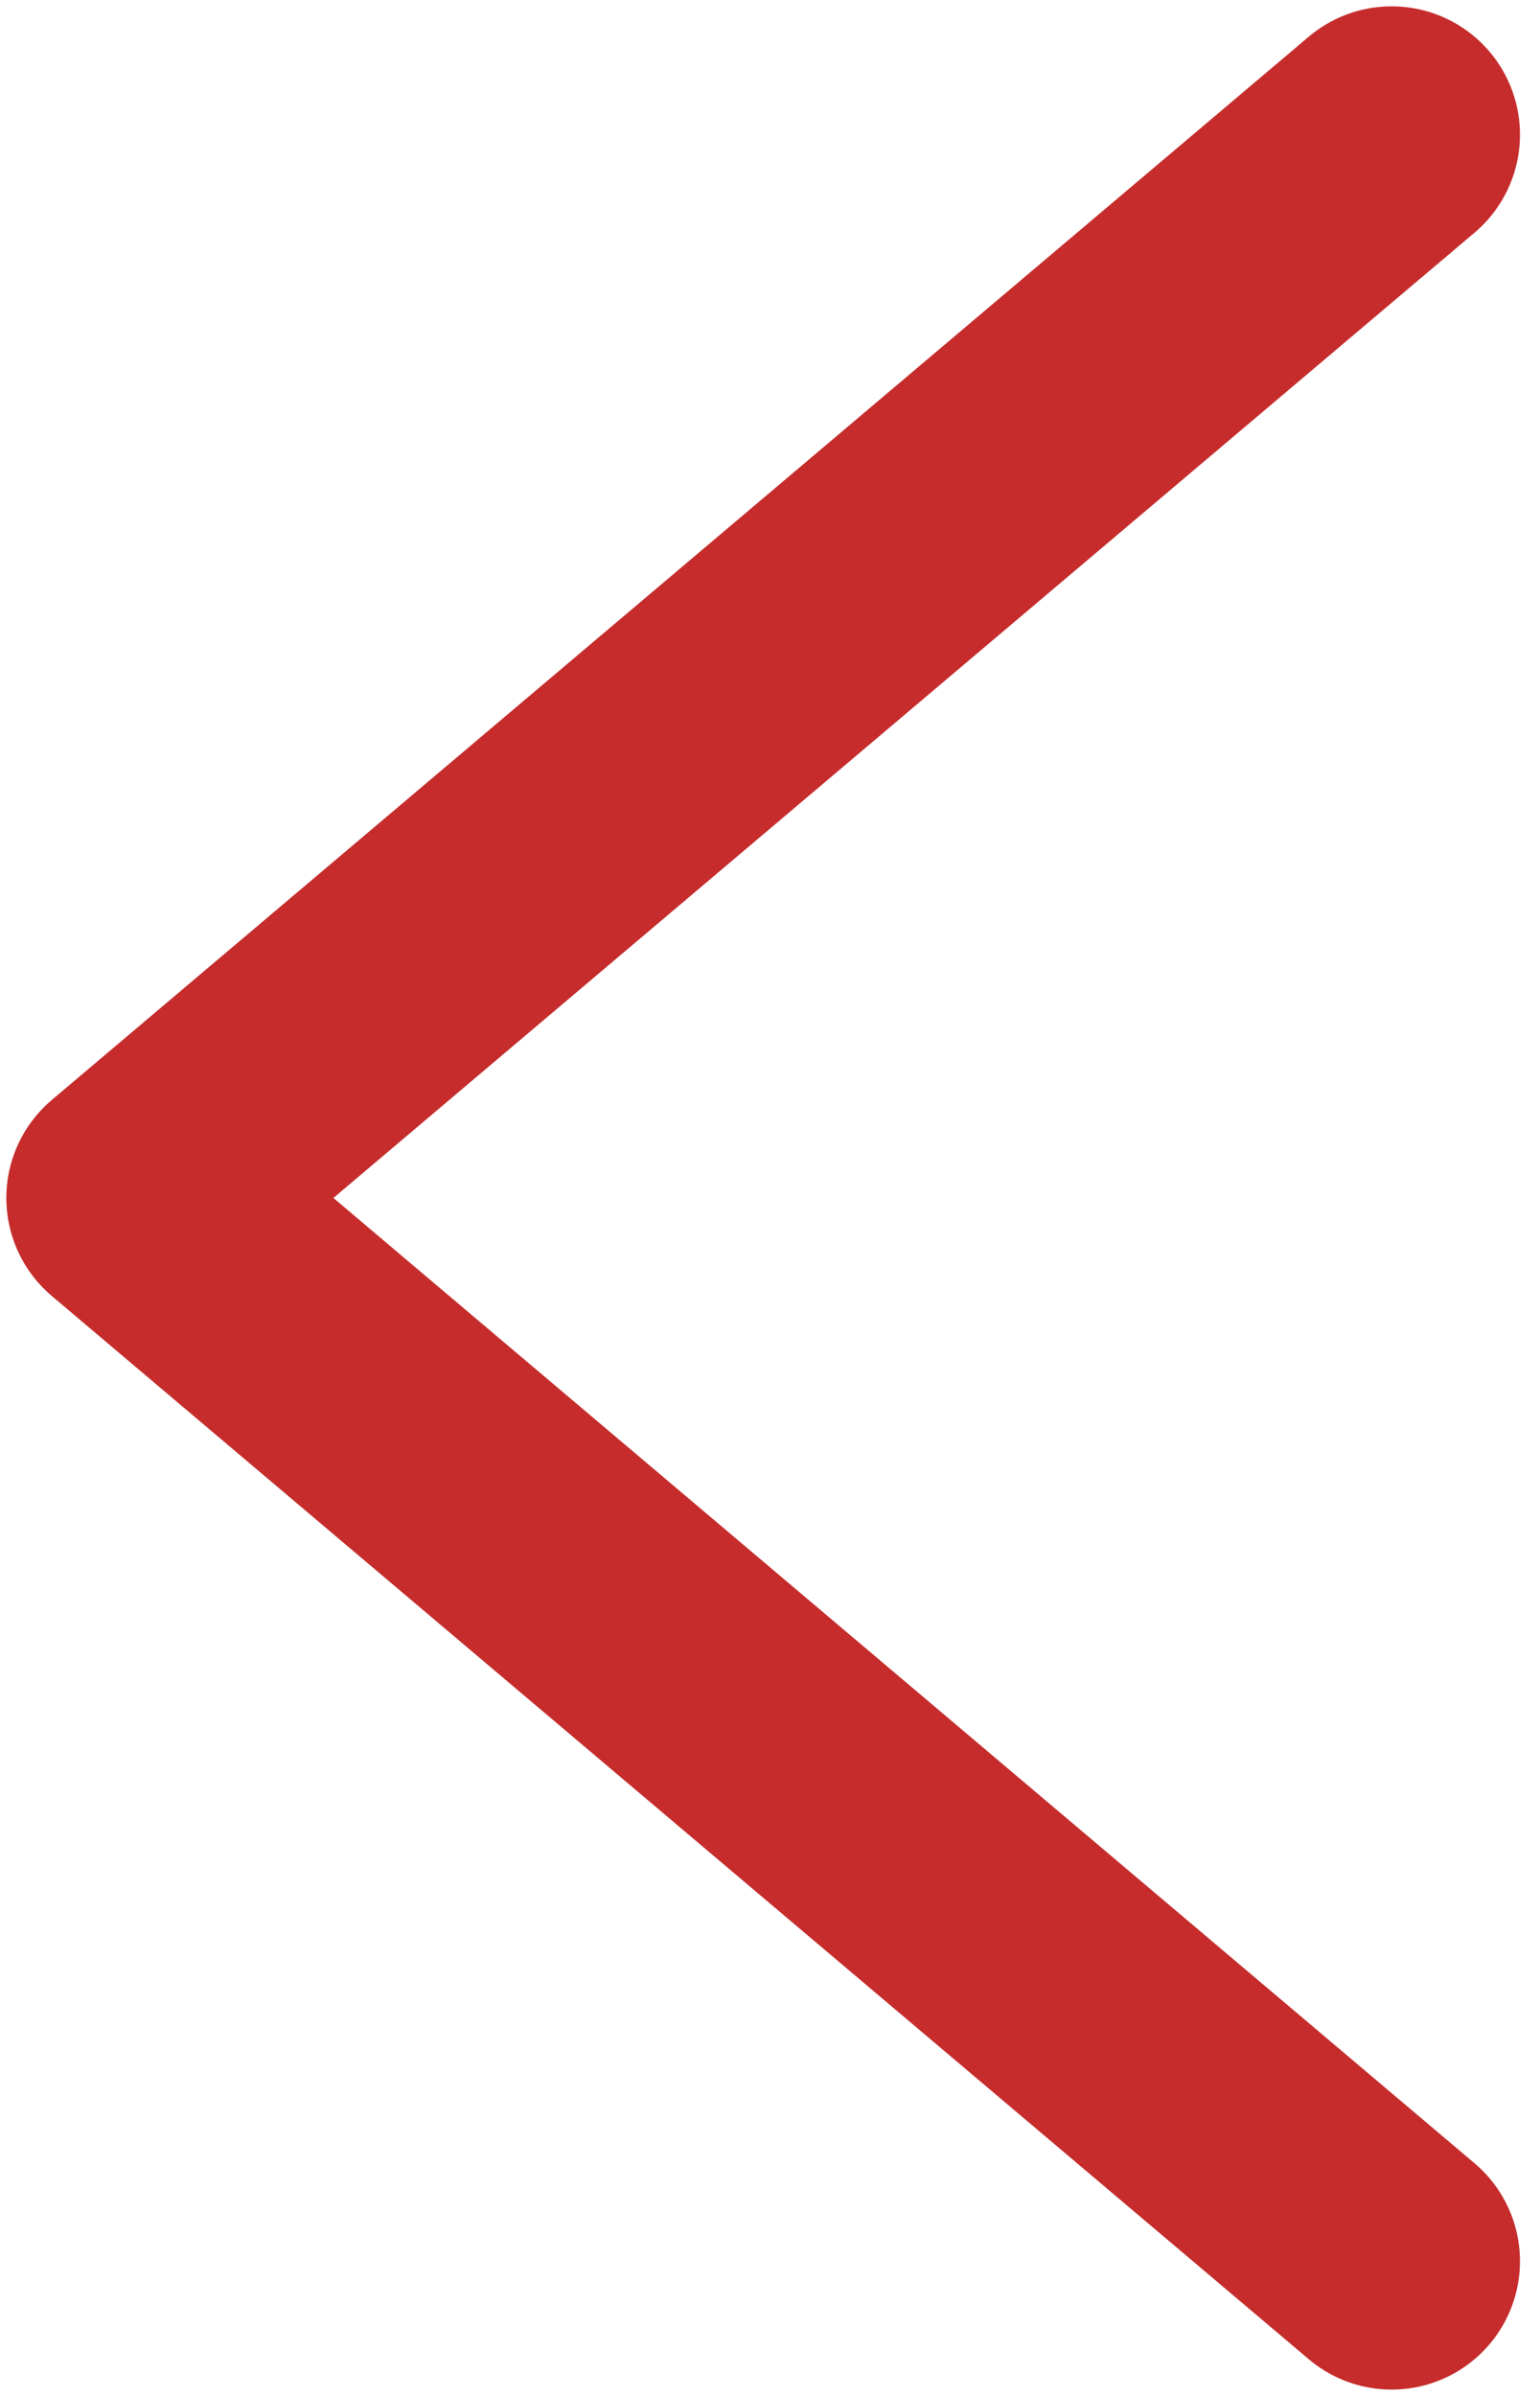 <svg width="9" height="14" viewBox="0 0 9 14" fill="none" xmlns="http://www.w3.org/2000/svg">
<path d="M8.133 0.787L0.787 7L8.133 13.213" stroke="#C62C2C" stroke-width="1.5" stroke-linecap="round" stroke-linejoin="round"/>
</svg>
